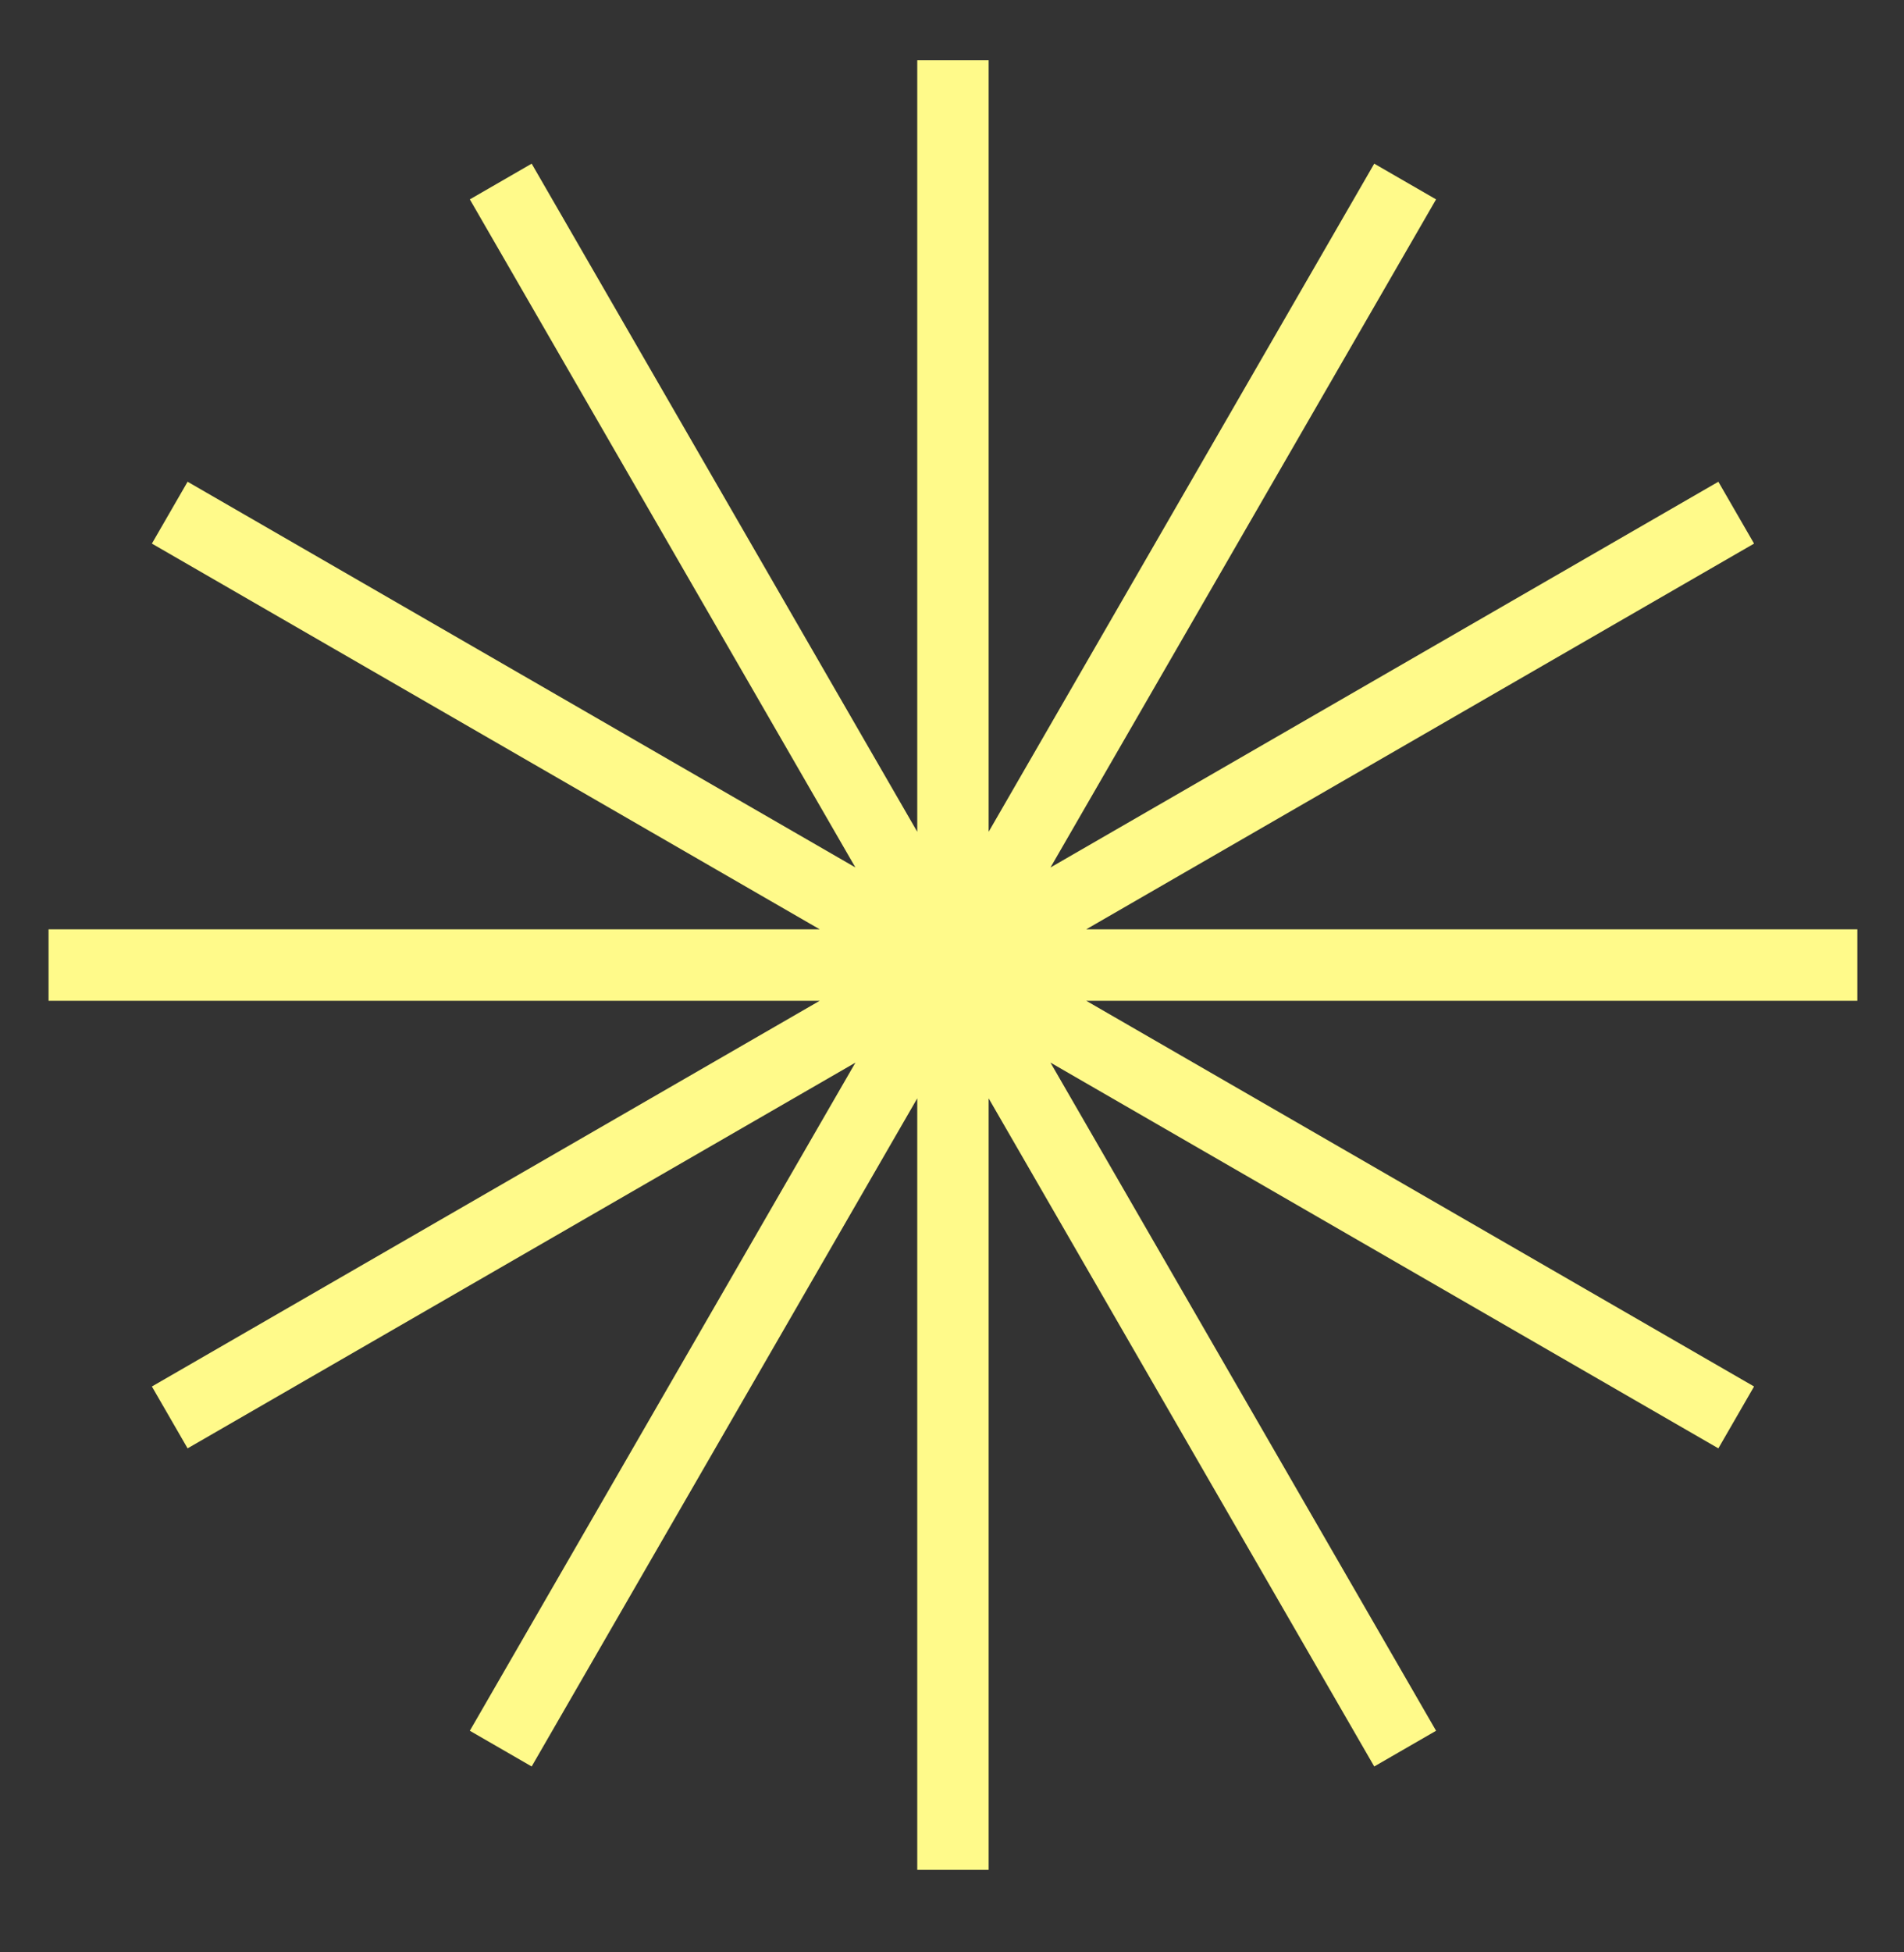 <svg width="40" height="41" viewBox="0 0 40 41" fill="none" xmlns="http://www.w3.org/2000/svg">
<rect x="0" y="0" width="40" height="41" fill="#333333" stroke="none"/>
<path d="M20.02 1.266V39.266M10.52 3.812L29.52 36.721M3.566 10.766L36.475 29.766M1.02 20.266L39.02 20.266M3.566 29.766L36.475 10.766M10.52 36.721L29.52 3.812" stroke="#FFFA8A" stroke-width="1.5"/>
</svg>
